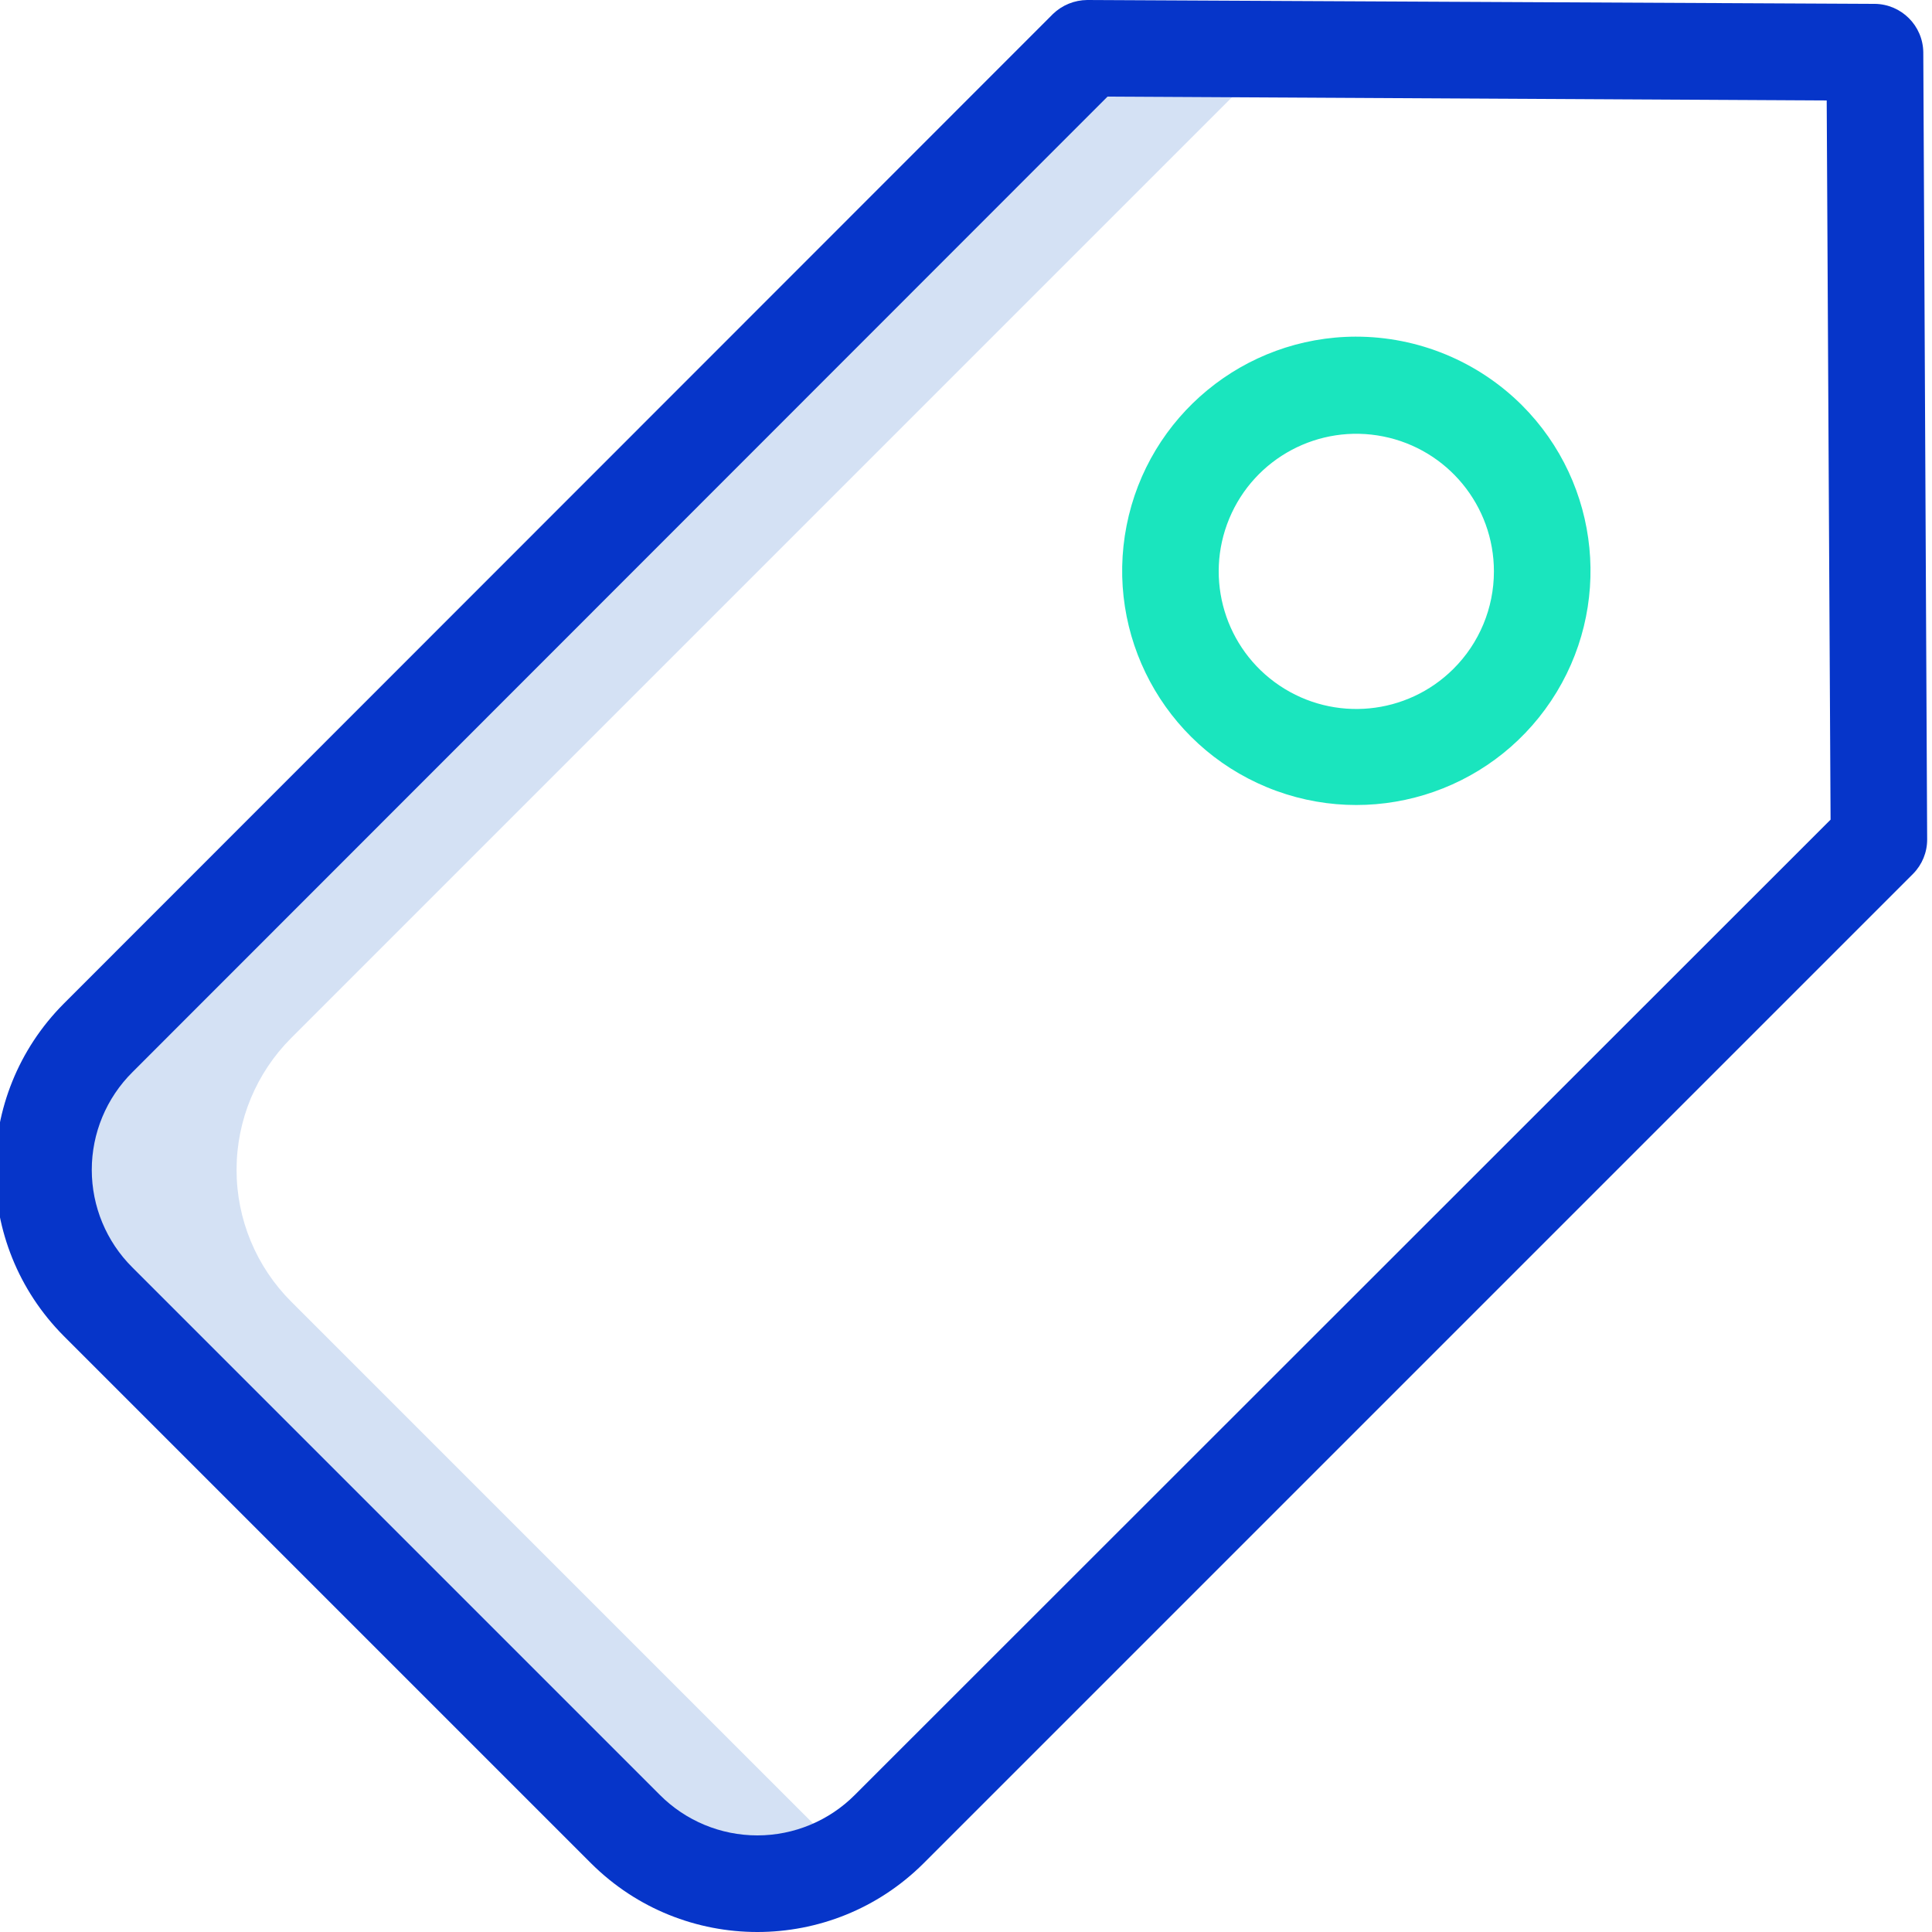 <svg height="399pt" viewBox="1 1 400 399" width="399pt" xmlns="http://www.w3.org/2000/svg"><path d="m170.5 379.199-109.199-109.199c-7.25-7.234-11.324-17.059-11.324-27.301 0-10.242 4.074-20.062 11.324-27.301l204.699-204.699-39.801-.199-204.898 204.898c-7.25 7.238-11.324 17.059-11.324 27.301 0 10.242 4.074 20.066 11.324 27.301l109.199 109.199c12.582 12.543 32.098 14.895 47.301 5.699-2.629-1.633-5.078-3.543-7.301-5.699zm0 0" fill="#d4e1f4"/><path d="m389.199 1.301-163-.801h-.098c-2.652.02-5.195 1.059-7.102 2.898l-204.801 204.902c-18.934 19.023-18.934 49.773 0 68.801l109.199 109.199c19.027 18.934 49.777 18.934 68.801 0l204.902-204.902c1.863-1.891 2.906-4.441 2.898-7.098l-.801-163c-.086-5.488-4.512-9.914-10-10zm-211.199 370.801c-5.348 5.375-12.617 8.398-20.199 8.398s-14.855-3.023-20.199-8.398l-109.203-109.203c-5.375-5.344-8.398-12.617-8.398-20.199s3.023-14.852 8.398-20.199l201.902-202 148.898.801.801 148.898zm0 0" fill="#0635c9"/><path d="m281.699 70.199c-23.117.059-42.98 16.43-47.449 39.109-4.469 22.684 7.699 45.367 29.07 54.188 21.367 8.82 45.992 1.328 58.824-17.902s10.301-44.848-6.043-61.195c-9.133-9.102-21.508-14.211-34.402-14.199zm20.199 68.801c-9.629 9.578-24.684 11.023-35.965 3.453-11.277-7.57-15.641-22.051-10.426-34.59 5.215-12.543 18.559-19.66 31.883-17 13.32 2.66 22.91 14.352 22.91 27.938.004 7.582-3.02 14.855-8.402 20.199zm0 0" fill="#1ae5be"/></svg>